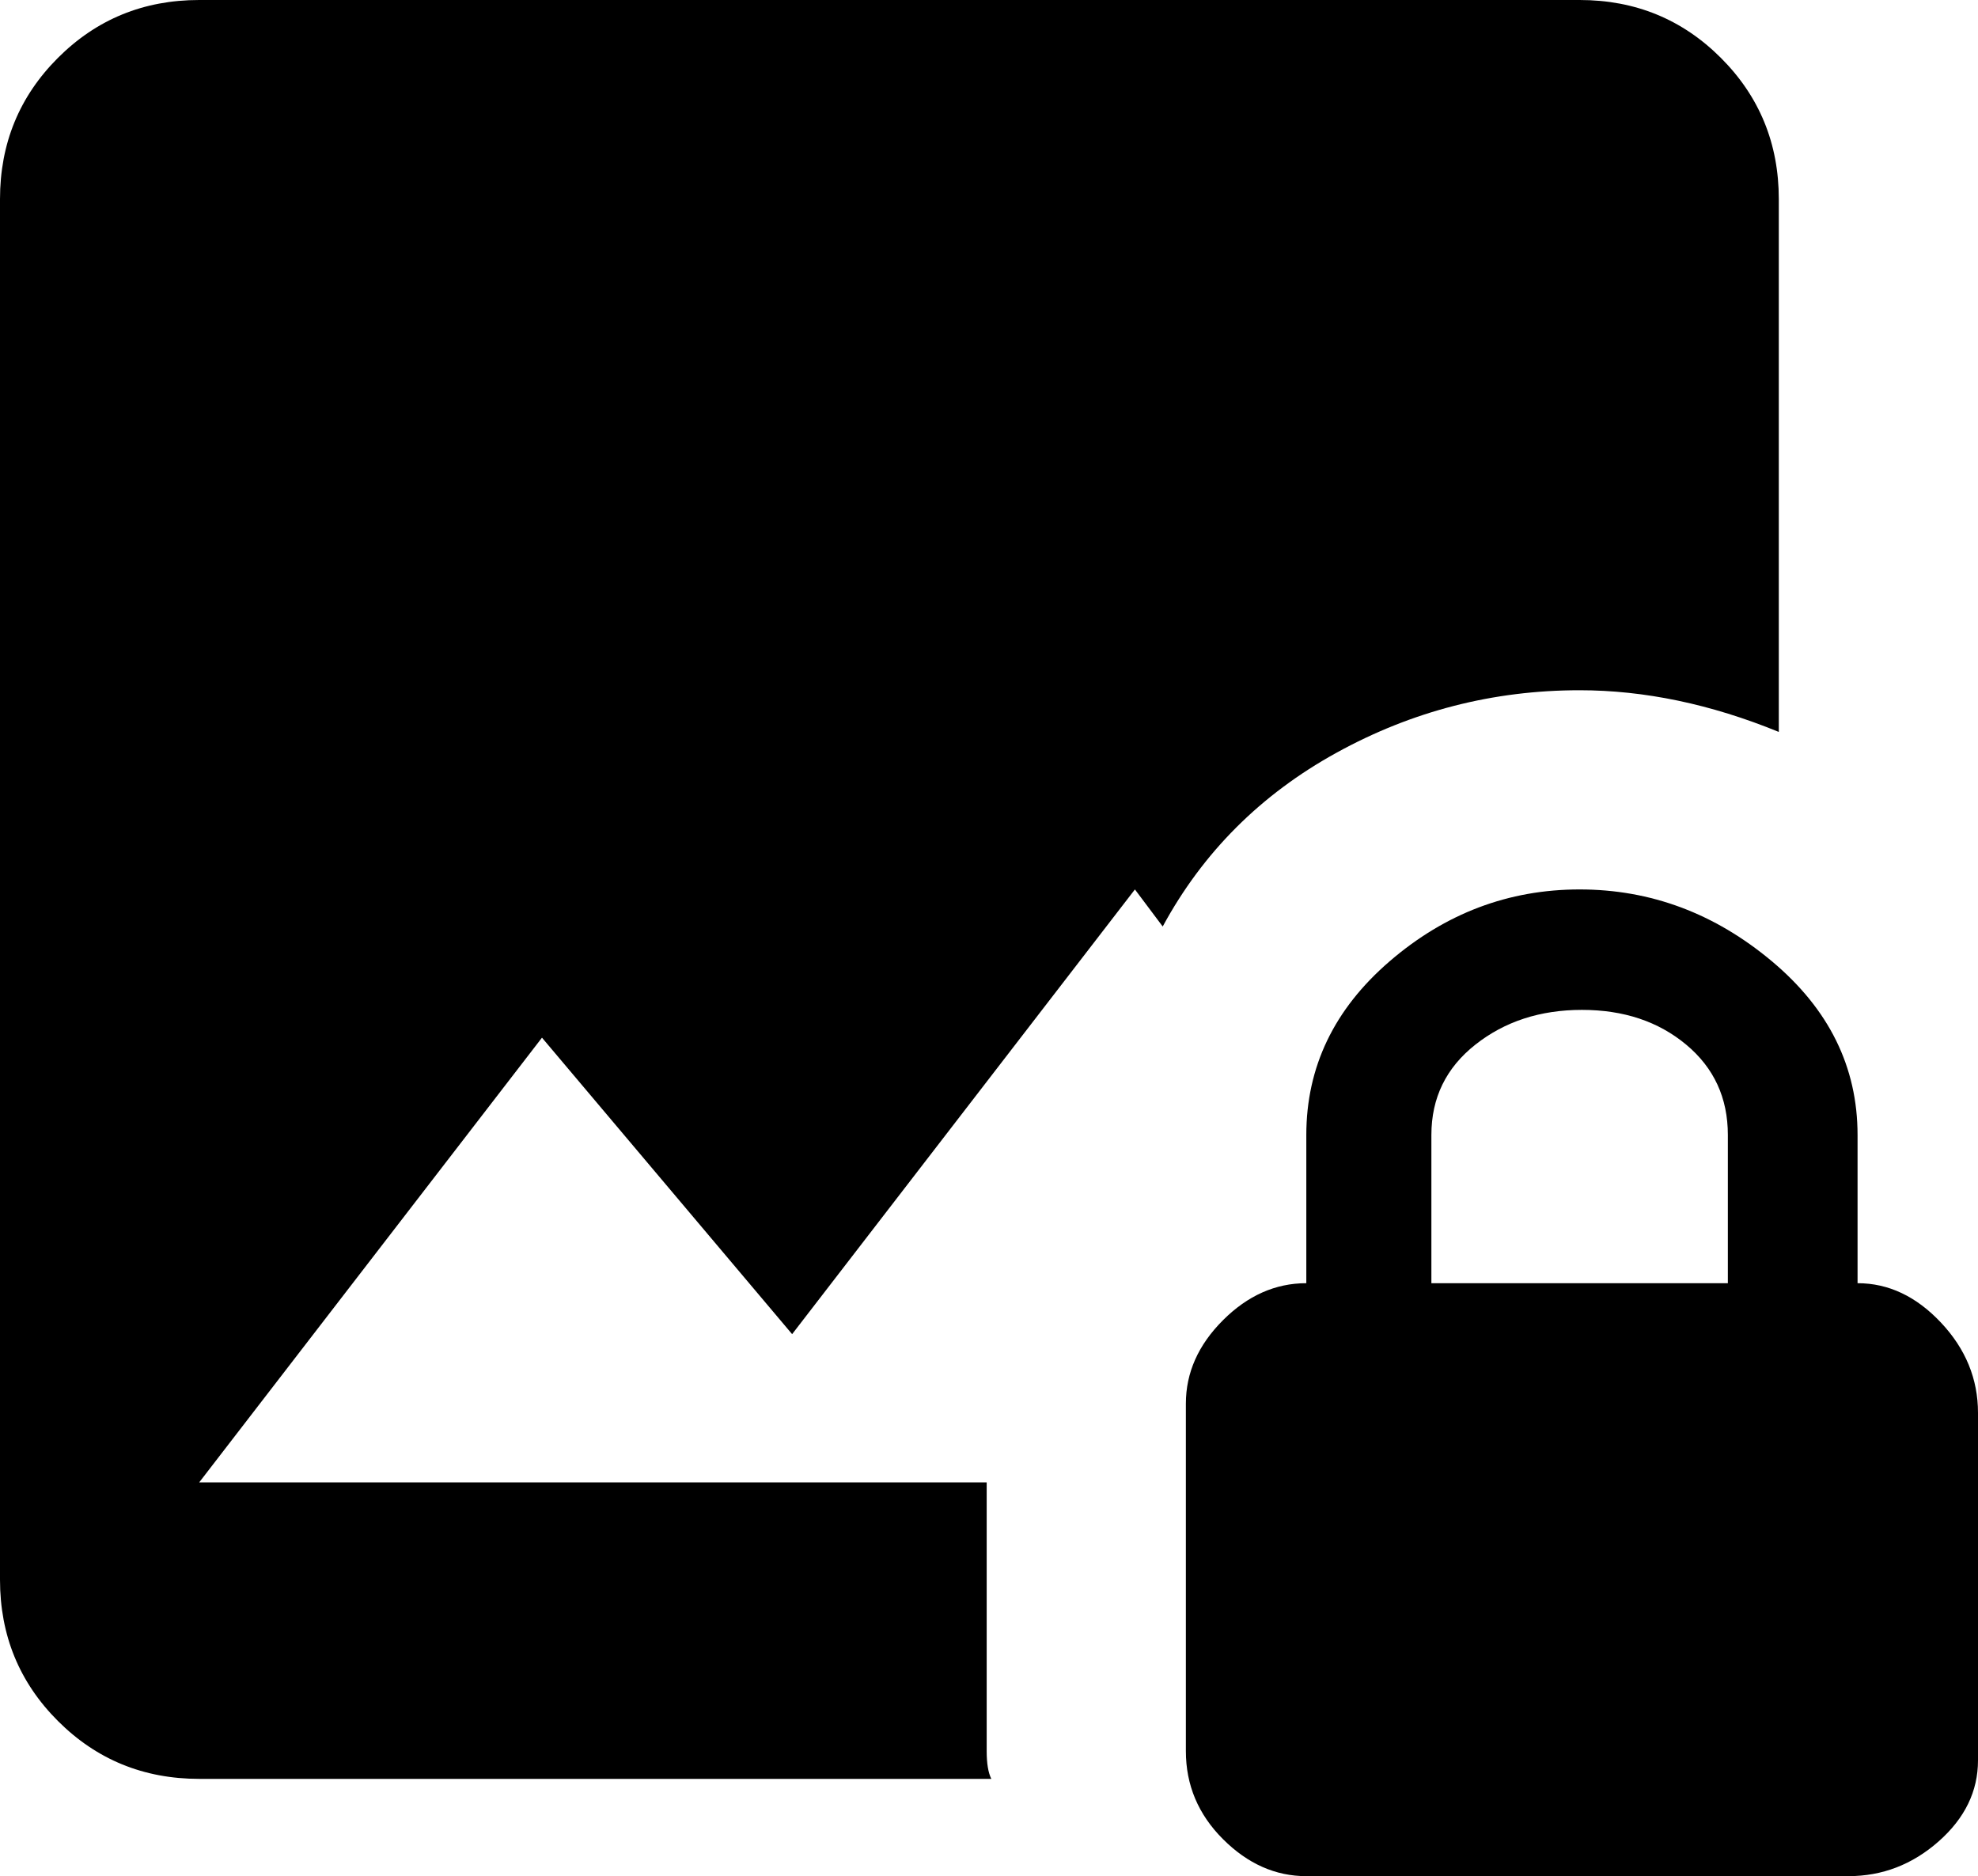 <svg xmlns="http://www.w3.org/2000/svg" viewBox="64 -21 427 405">
      <g transform="scale(1 -1) translate(0 -363)">
        <path d="M465 107V139Q465 161 446.5 176.5Q428 192 405.0 192.0Q382 192 364.0 176.5Q346 161 346 139V107Q336 107 328.0 99.0Q320 91 320 81V6Q320 -5 328.0 -13.0Q336 -21 346 -21H463Q474 -21 482.5 -13.5Q491 -6 491 4V79Q491 90 483.0 98.5Q475 107 465 107ZM437 107H373V139Q373 151 382.5 158.5Q392 166 405.5 166.0Q419 166 428.0 158.5Q437 151 437 139ZM107 384Q89 384 76.5 371.5Q64 359 64 341V43Q64 25 76.5 12.5Q89 0 107 0H278Q277 2 277 6V64H107L181 160L235 96L309 192L315 184Q328 208 352.5 221.5Q377 235 405 235Q426 235 448 226V341Q448 359 435.5 371.5Q423 384 405 384Z" />
      </g>
    </svg>